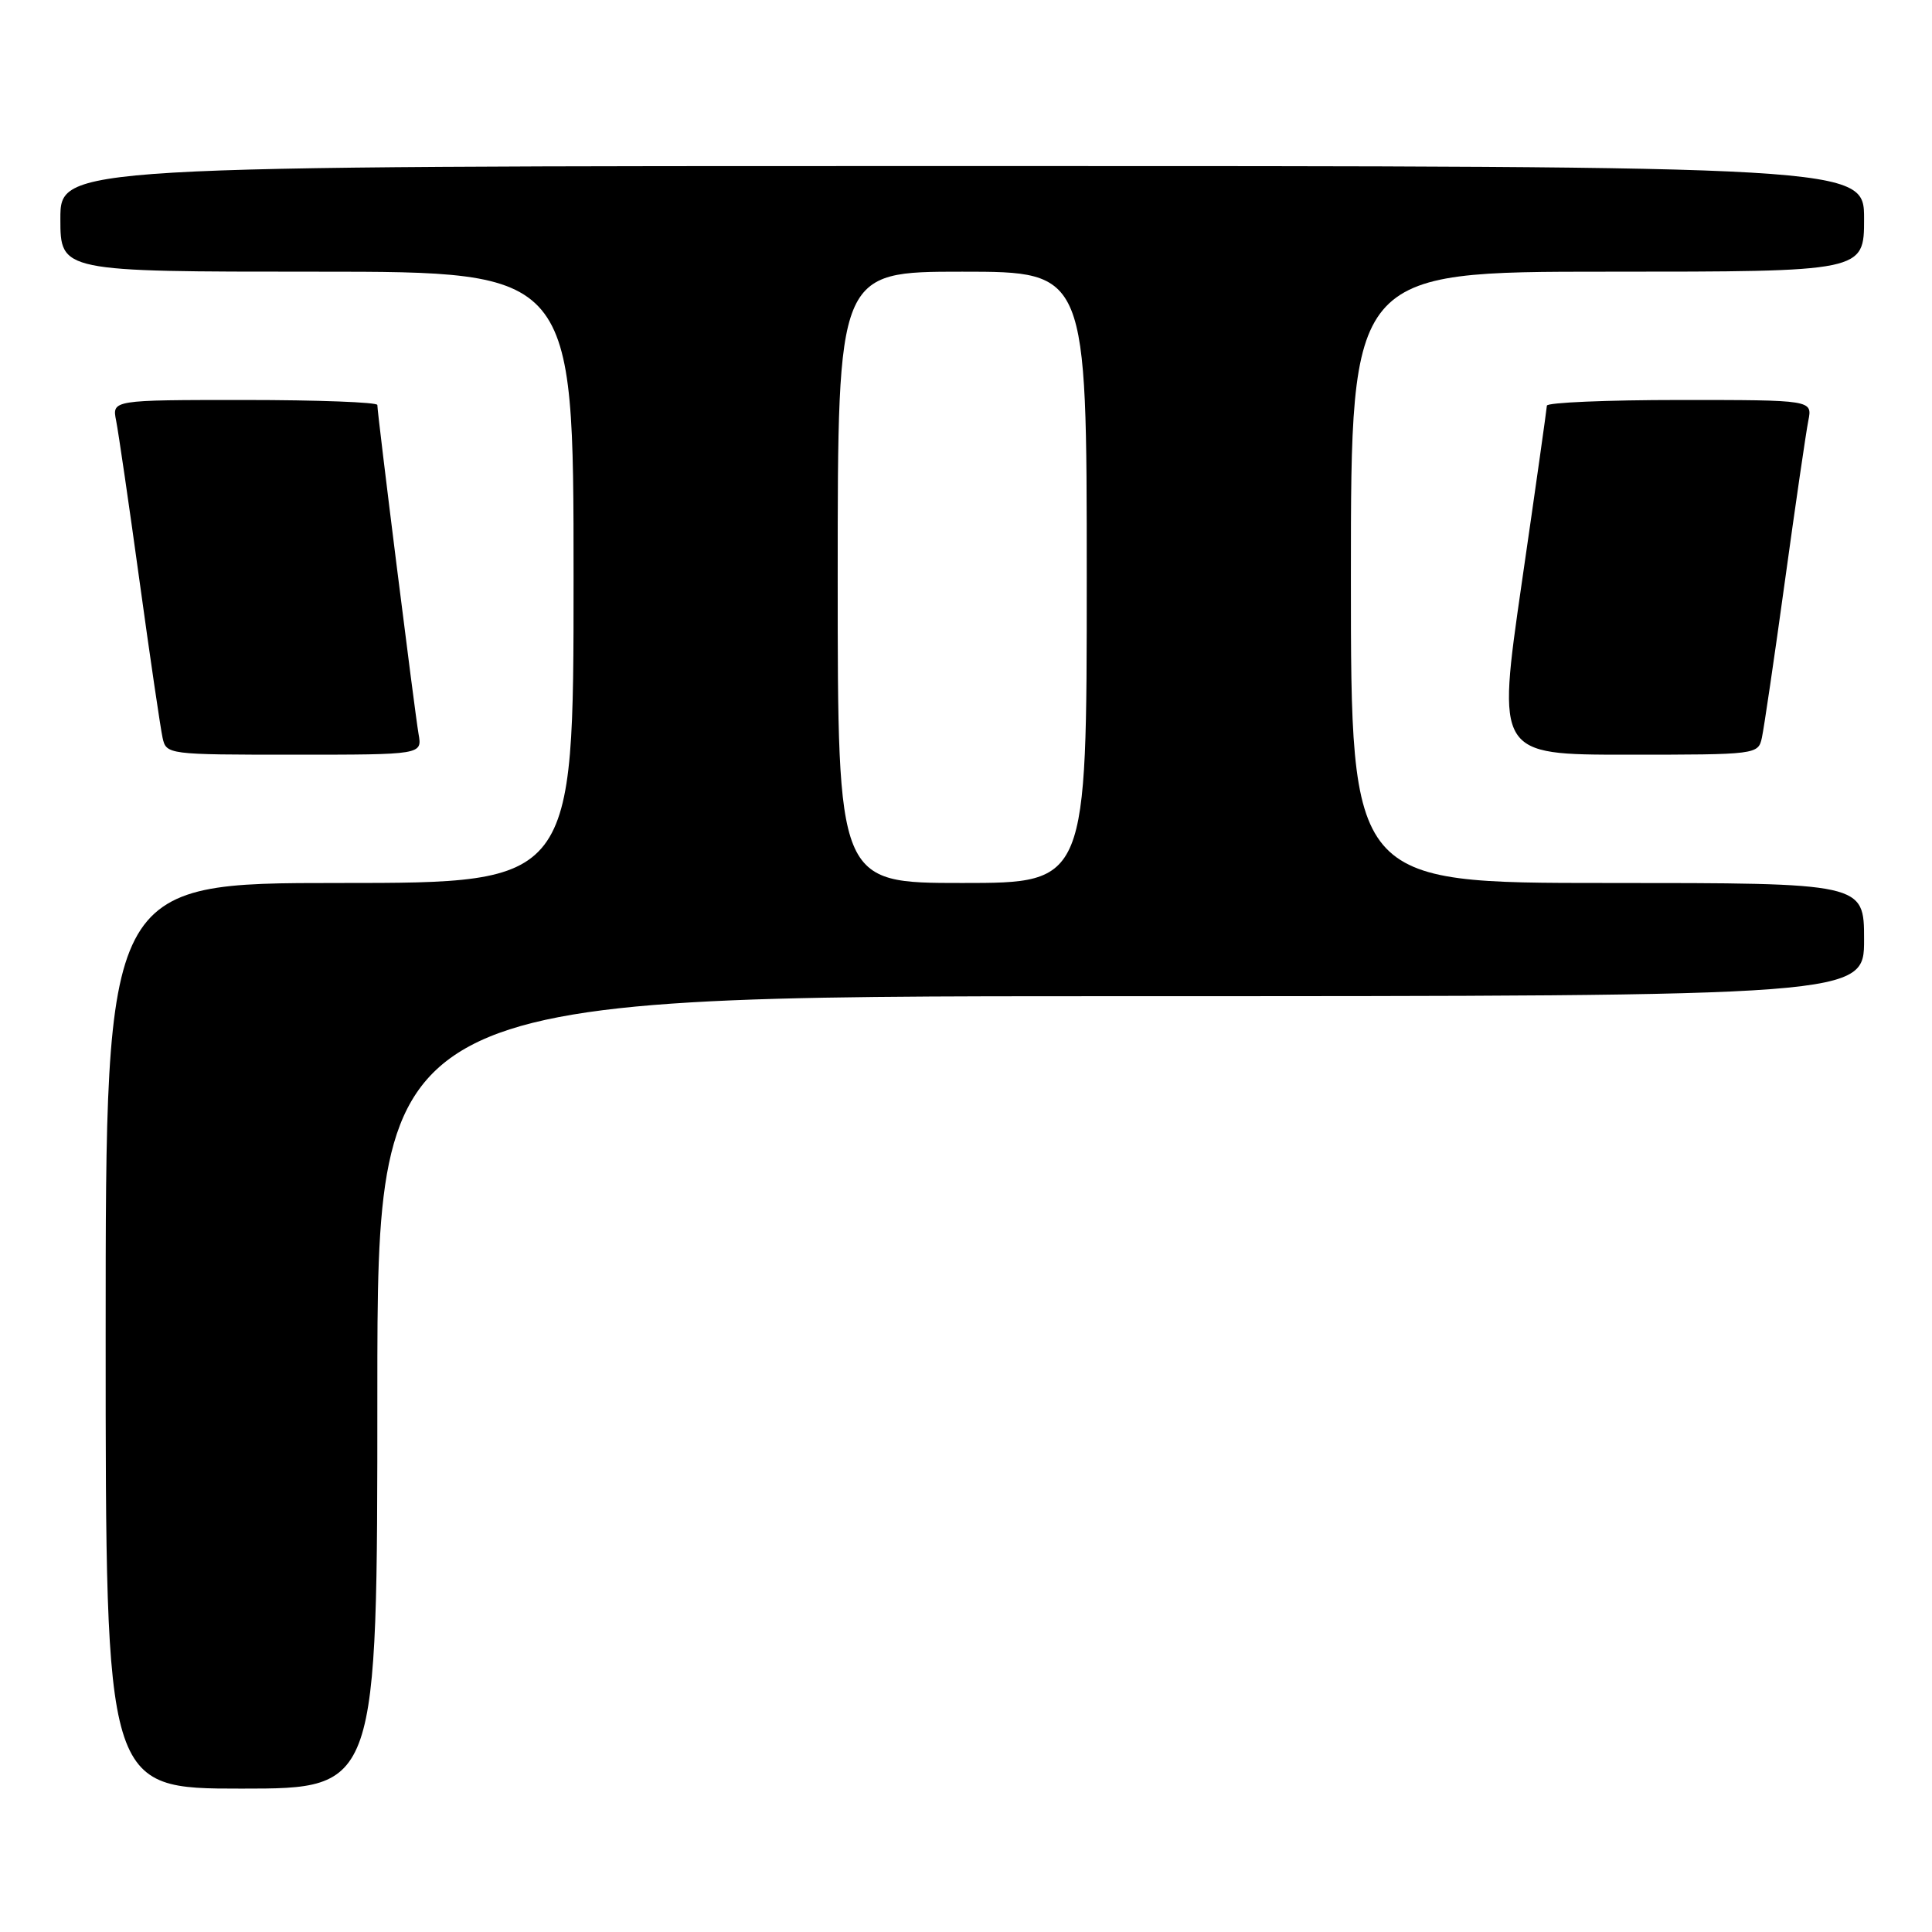<?xml version="1.0" encoding="UTF-8" standalone="no"?>
<!DOCTYPE svg PUBLIC "-//W3C//DTD SVG 1.1//EN" "http://www.w3.org/Graphics/SVG/1.1/DTD/svg11.dtd" >
<svg xmlns="http://www.w3.org/2000/svg" xmlns:xlink="http://www.w3.org/1999/xlink" version="1.1" viewBox="0 0 256 256">
 <g >
 <path fill="currentColor"
d=" M 50.00 184.50 C 50.00 132.00 50.00 132.00 148.50 132.00 C 247.00 132.00 247.00 132.00 247.00 124.50 C 247.00 117.00 247.00 117.00 213.00 117.00 C 179.00 117.00 179.00 117.00 179.00 76.50 C 179.00 36.00 179.00 36.00 213.00 36.00 C 247.00 36.00 247.00 36.00 247.00 29.00 C 247.00 22.00 247.00 22.00 127.50 22.00 C 8.00 22.00 8.00 22.00 8.00 29.00 C 8.00 36.00 8.00 36.00 42.00 36.00 C 76.00 36.00 76.00 36.00 76.00 76.50 C 76.00 117.00 76.00 117.00 45.00 117.00 C 14.00 117.00 14.00 117.00 14.00 177.00 C 14.00 237.00 14.00 237.00 32.00 237.00 C 50.00 237.00 50.00 237.00 50.00 184.50 Z  M 55.46 97.25 C 54.96 94.40 50.00 54.83 50.00 53.66 C 50.00 53.30 42.09 53.00 32.42 53.00 C 14.84 53.00 14.84 53.00 15.39 55.75 C 15.69 57.26 17.09 66.83 18.49 77.00 C 19.89 87.17 21.27 96.51 21.54 97.75 C 22.03 99.98 22.22 100.00 38.99 100.00 C 55.95 100.00 55.95 100.00 55.46 97.25 Z  M 233.46 97.75 C 233.73 96.51 235.11 87.17 236.51 77.00 C 237.91 66.83 239.31 57.26 239.61 55.75 C 240.16 53.00 240.16 53.00 222.58 53.00 C 212.91 53.00 204.99 53.34 204.97 53.75 C 204.95 54.16 203.46 64.74 201.64 77.25 C 198.35 100.00 198.35 100.00 215.65 100.00 C 232.79 100.00 232.97 99.98 233.46 97.75 Z  M 111.00 76.50 C 111.00 36.00 111.00 36.00 127.50 36.00 C 144.00 36.00 144.00 36.00 144.00 76.50 C 144.00 117.00 144.00 117.00 127.50 117.00 C 111.00 117.00 111.00 117.00 111.00 76.50 Z "/>
</g>
</svg>